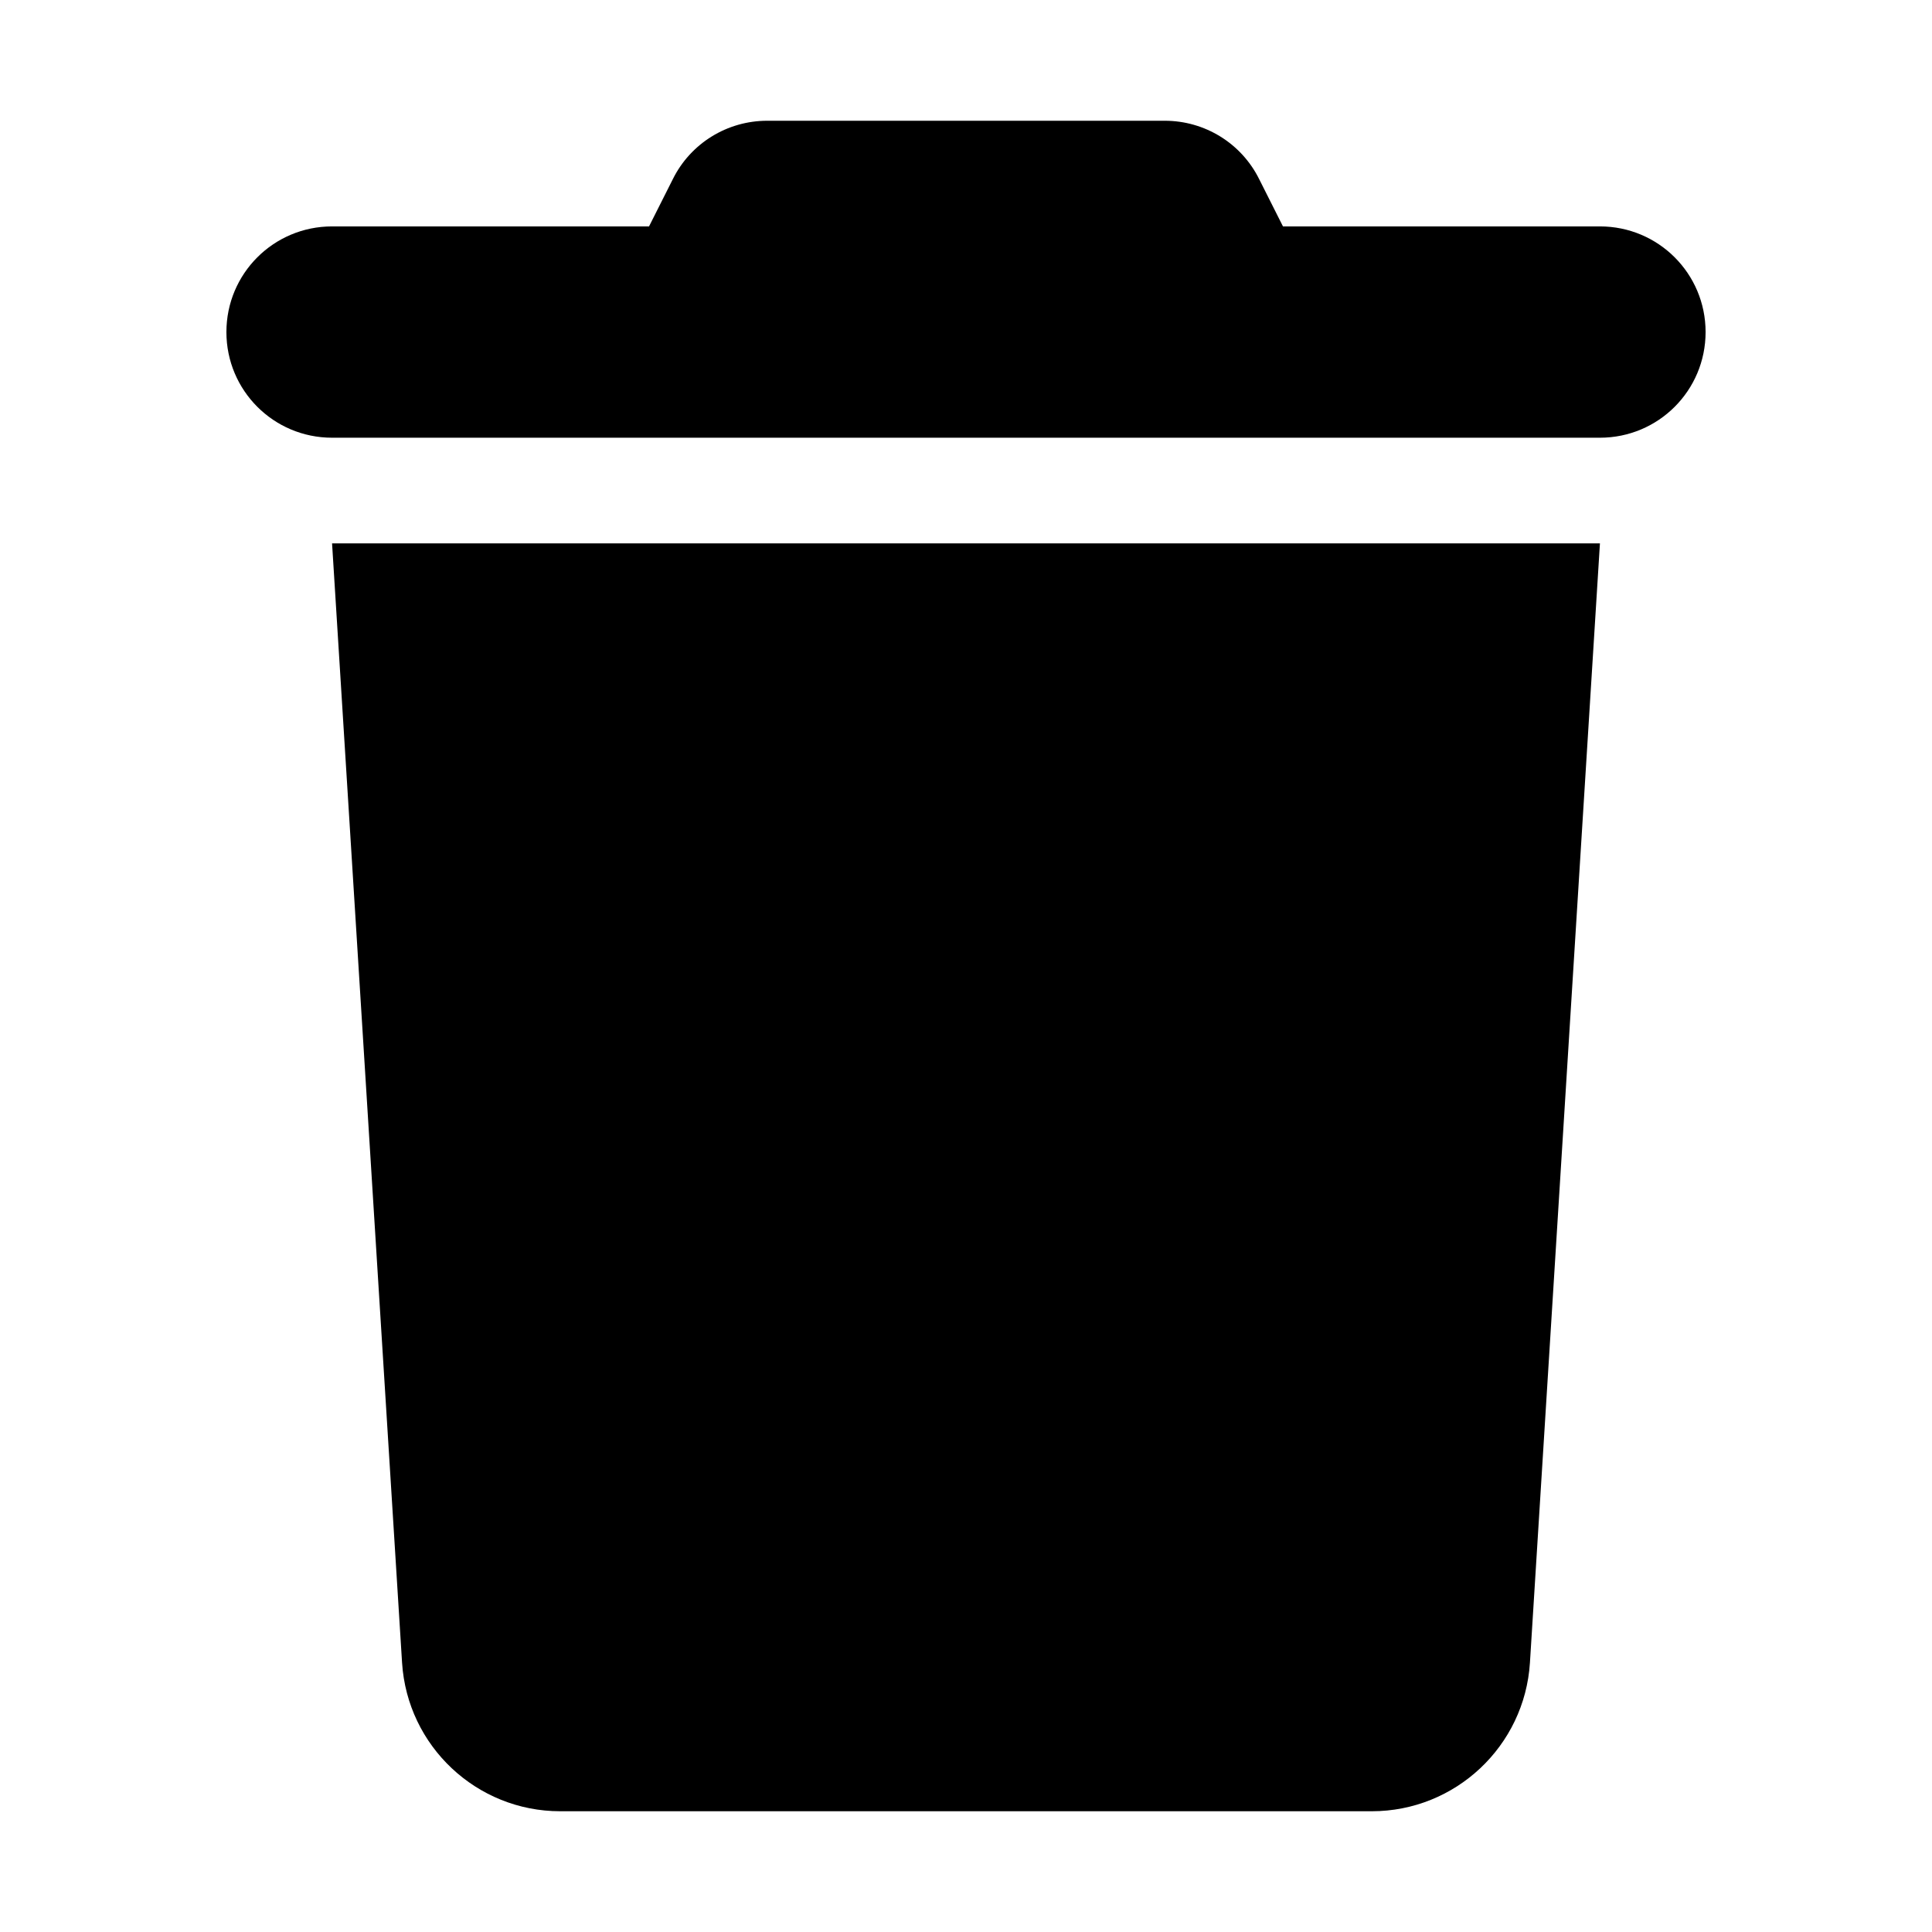 <?xml version="1.0" encoding="utf-8"?>
<svg xmlns="http://www.w3.org/2000/svg" viewBox="0 0 256 256" width="256" height="256">
  <path d="M 89.15 23.744 L 86 30 L 44 30 C 36.256 30 30 36.256 30 44 C 30 51.744 36.256 58 44 58 L 212 58 C 219.744 58 226 51.744 226 44 C 226 36.256 219.744 30 212 30 L 170 30 L 166.85 23.744 C 164.487 18.975 159.631 16 154.337 16 L 101.663 16 C 96.369 16 91.513 18.975 89.15 23.744 Z M 212 72 L 44 72 L 53.275 220.313 C 53.975 231.381 63.163 240 74.231 240 L 181.769 240 C 192.838 240 202.025 231.381 202.725 220.313 L 212 72 Z"/>
</svg>

